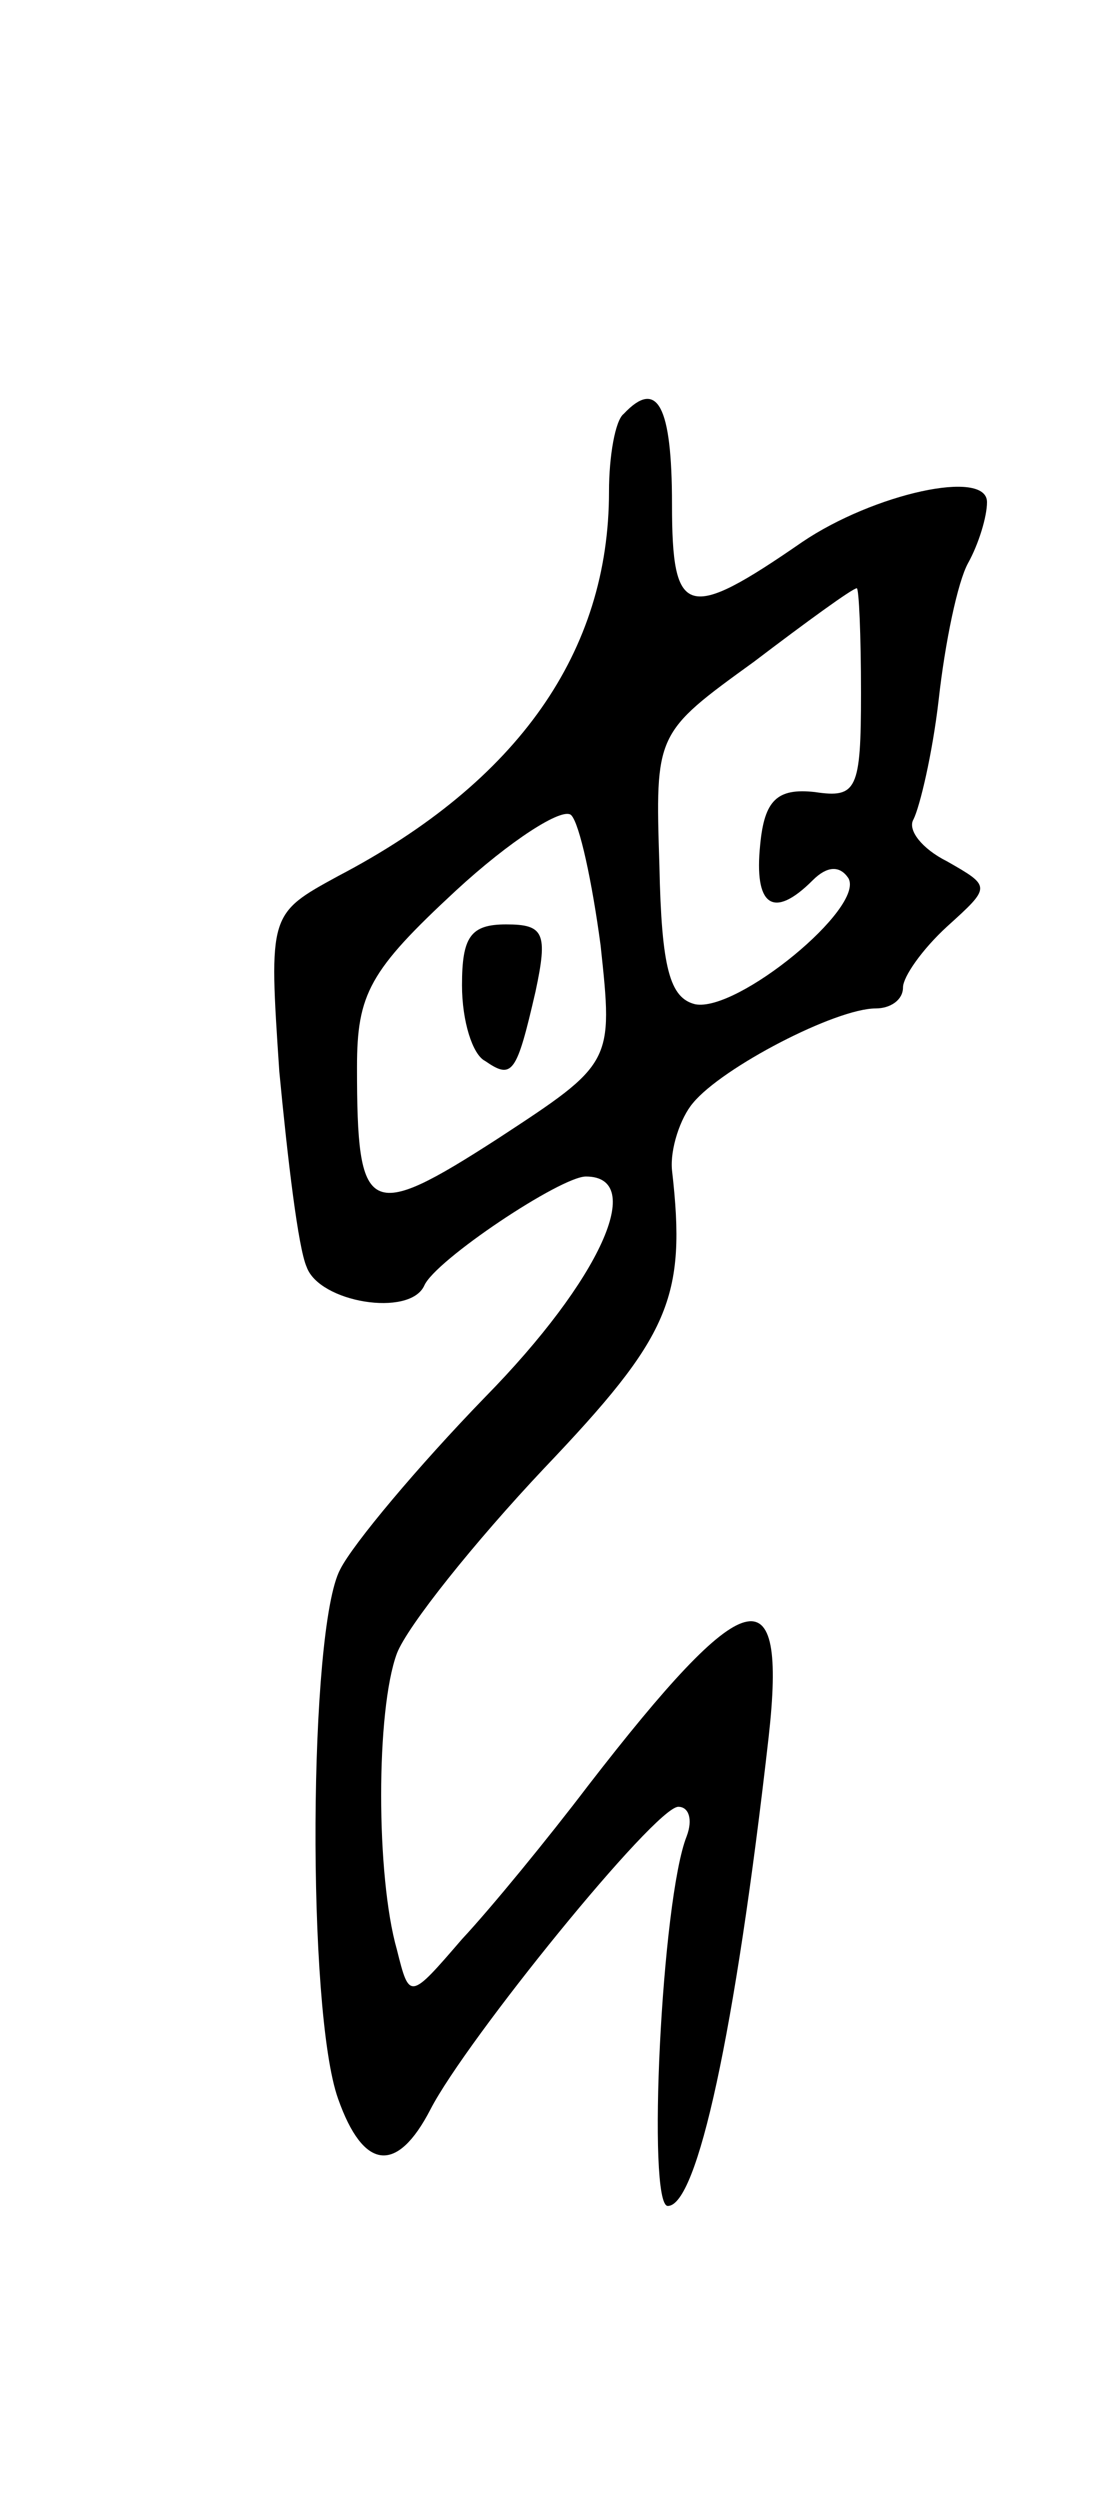 <svg version="1.0" xmlns="http://www.w3.org/2000/svg"
 width="53pt" height="119pt" viewBox="0 0 53 119"
 preserveAspectRatio="xMidYMid meet">
<g transform="translate(0,119) scale(0.1,-0.1)"
fill="#000000" stroke="none">
<path d="M297 993 c-4 -3 -7 -20 -7 -37 0 -76 -43 -138 -129 -183 -33 -18 -33
-18 -28 -93 4 -42 9 -84 13 -93 6 -17 49 -24 56 -9 5 12 65 52 77 52 29 0 7
-49 -48 -105 -32 -33 -63 -70 -69 -82 -15 -28 -16 -210 -1 -252 12 -34 28 -36
44 -5 17 33 107 144 118 144 5 0 7 -6 4 -14 -12 -30 -19 -176 -9 -176 14 0 32
82 48 223 9 80 -11 74 -86 -23 -19 -25 -46 -58 -60 -73 -25 -29 -25 -29 -31
-5 -10 35 -10 114 0 141 5 13 37 53 70 88 60 63 68 81 61 142 -1 10 4 25 10
32 14 17 68 45 87 45 7 0 13 4 13 10 0 5 9 18 21 29 21 19 21 19 0 31 -12 6
-19 15 -16 20 3 6 9 31 12 57 3 27 9 56 14 65 5 9 9 22 9 29 0 16 -54 4 -88
-19 -55 -38 -62 -36 -62 18 0 47 -7 60 -23 43z m113 -133 c0 -46 -2 -50 -22
-47 -18 2 -24 -4 -26 -25 -3 -29 6 -36 25 -17 7 7 13 7 17 1 8 -14 -53 -64
-73 -60 -12 3 -16 17 -17 66 -2 63 -2 63 45 97 25 19 47 35 49 35 1 0 2 -22 2
-50z m-124 -120 c6 -56 6 -56 -49 -92 -62 -40 -67 -37 -67 34 0 35 6 46 47 84
26 24 51 40 55 36 4 -4 10 -32 14 -62z"/>
<path d="M220 721 c0 -17 5 -33 11 -36 13 -9 15 -6 24 33 6 28 4 32 -14 32
-17 0 -21 -6 -21 -29z"/>
</g>
</svg>
